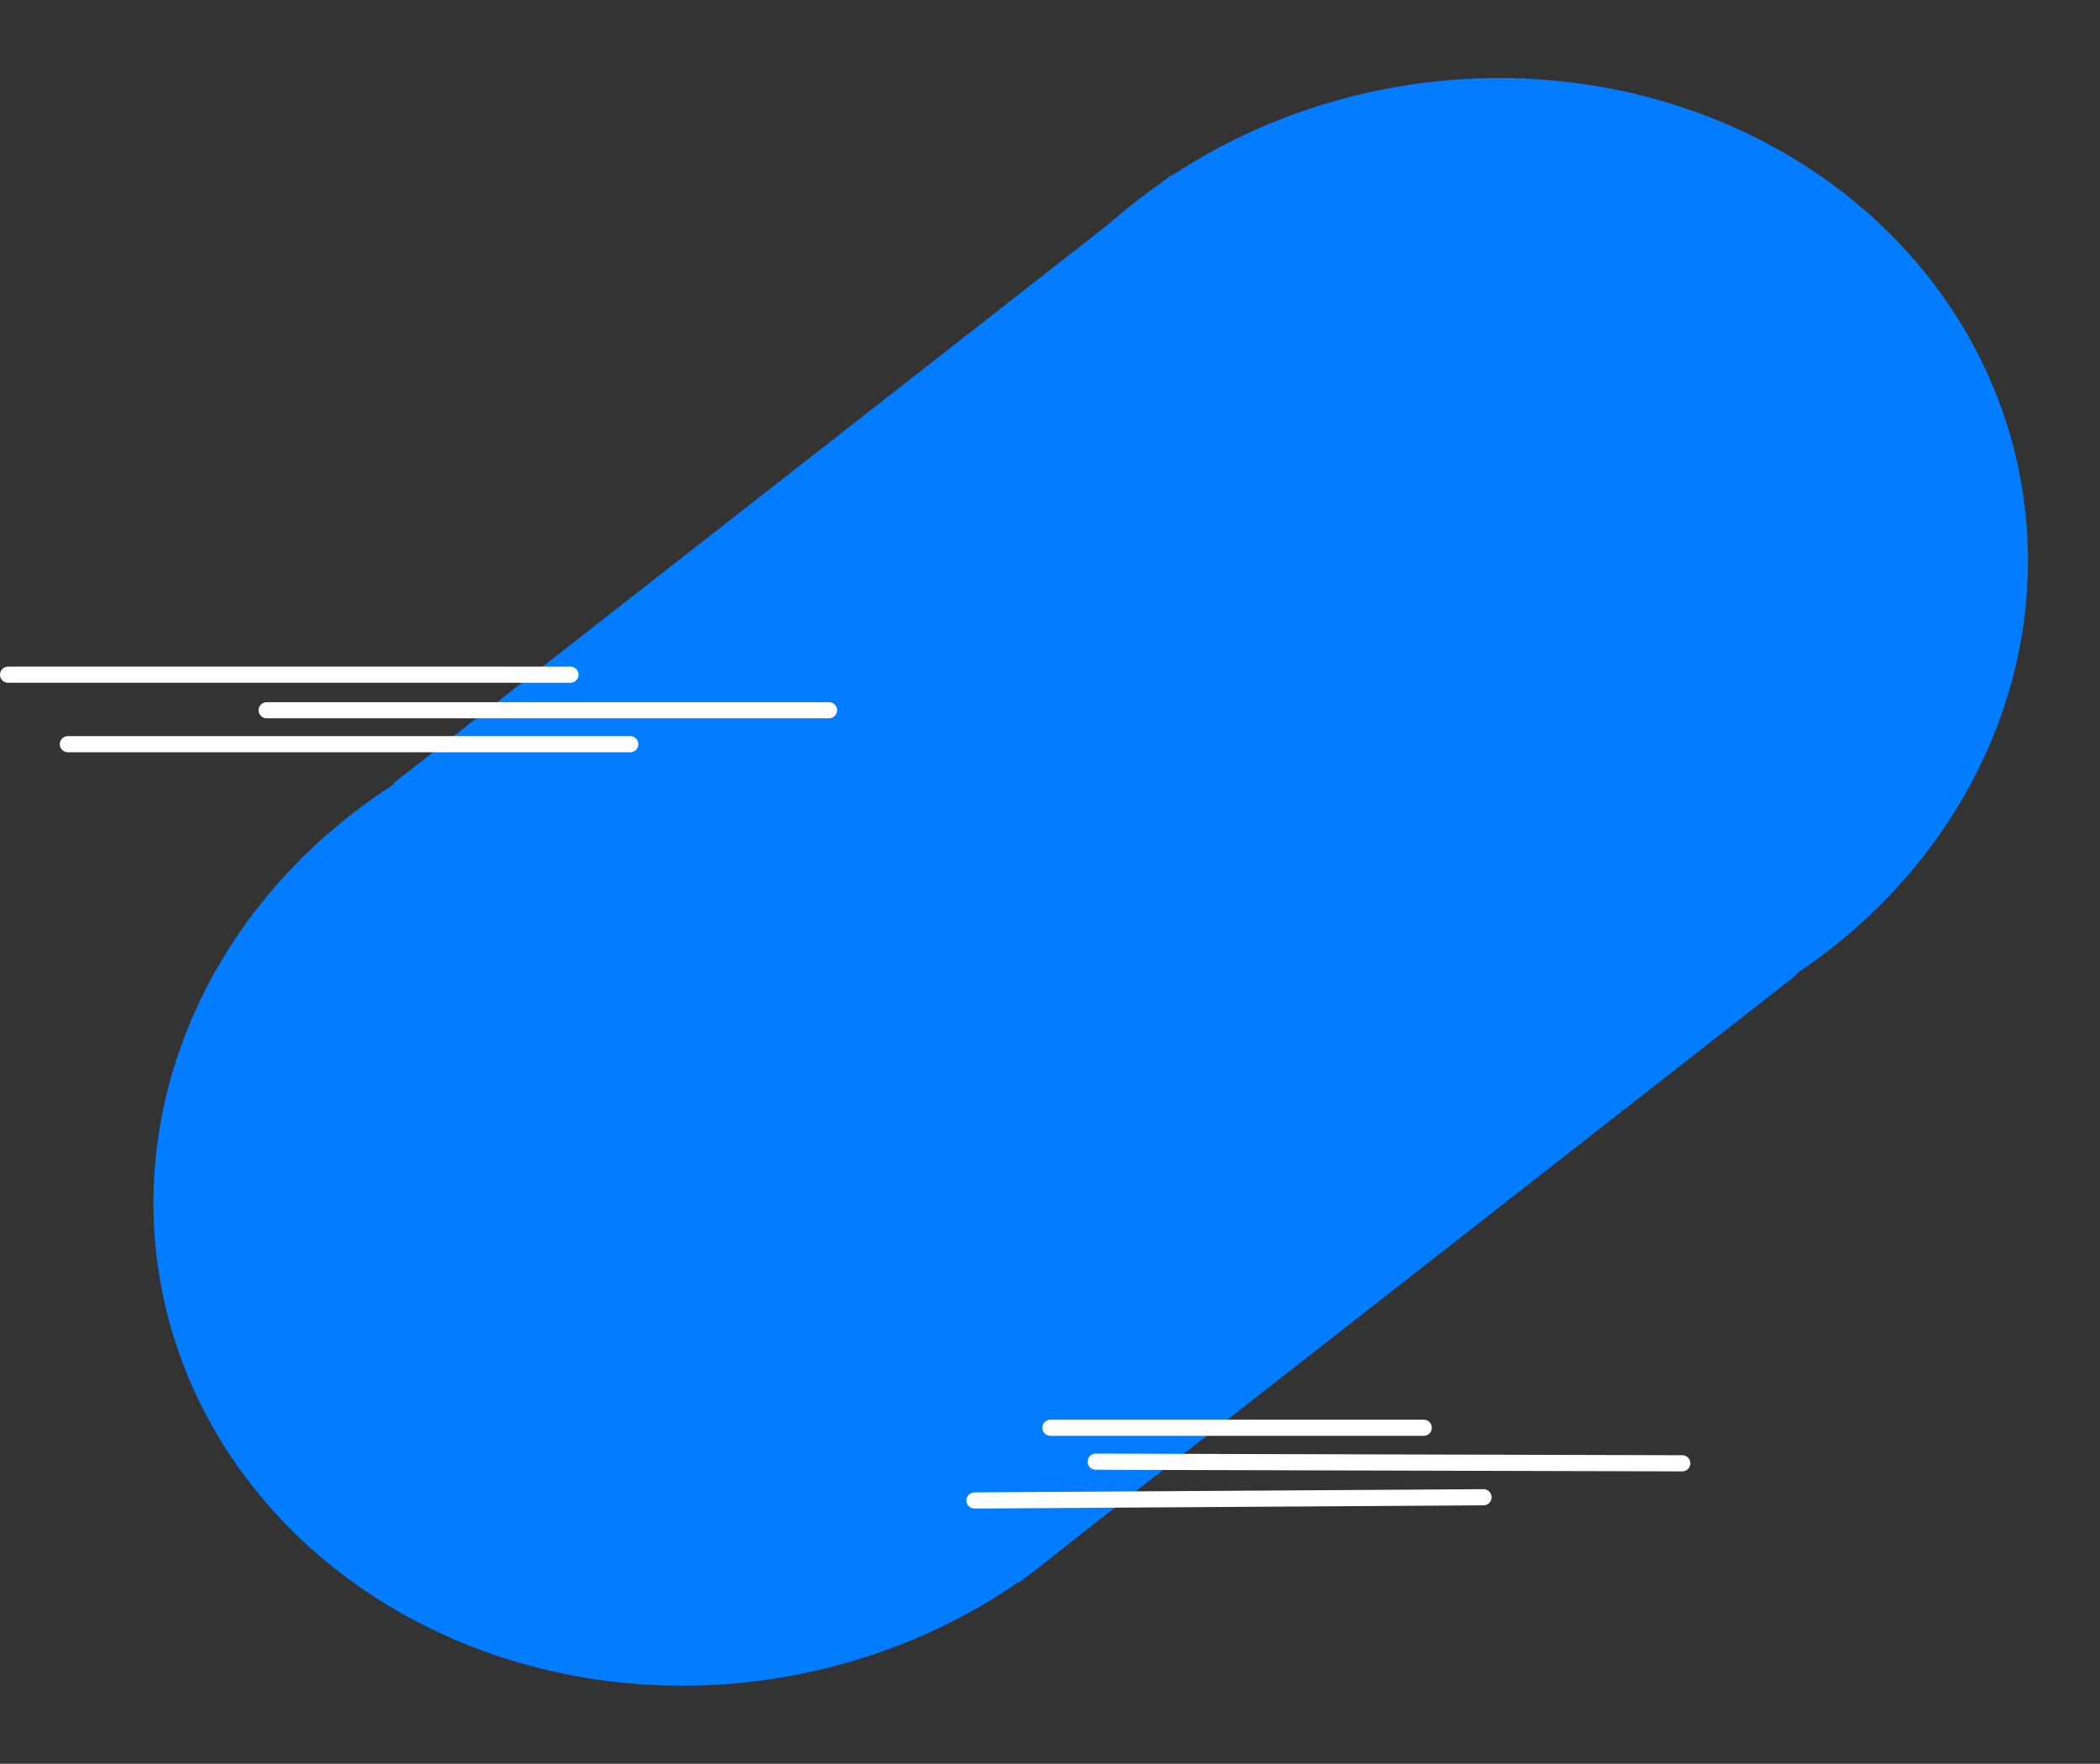<svg xmlns="http://www.w3.org/2000/svg" width="1299.485" height="1091.423" viewBox="0 0 1299.485 1091.423">
  <rect x="0" y="0" width="1299.485" height="1091.423" fill="#333333" stroke="none"/>
  <g id="Group_25" data-name="Group 25" transform="translate(-861.5 179)">
    <ellipse id="Ellipse_3" data-name="Ellipse 3" cx="338" cy="307" rx="338" ry="307" transform="translate(911.863 305.982) rotate(-9)" fill="#037cff"/>
    <rect id="Rectangle_8" data-name="Rectangle 8" width="611" height="628" transform="matrix(0.788, -0.616, 0.616, 0.788, 1105.003, 305.624)" fill="#037cff"/>
    <line id="Line_2" data-name="Line 2" x2="348" transform="translate(1026.5 260.5)" fill="none" stroke="#fff" stroke-linecap="round" stroke-width="10"/>
    <line id="Line_6" data-name="Line 6" x2="363" y2="1" transform="translate(1539.5 725.5)" fill="none" stroke="#fff" stroke-linecap="round" stroke-width="10"/>
    <line id="Line_3" data-name="Line 3" x2="348" transform="translate(903.5 281.5)" fill="none" stroke="#fff" stroke-linecap="round" stroke-width="10"/>
    <line id="Line_7" data-name="Line 7" y1="2" x2="315" transform="translate(1464.5 747.5)" fill="none" stroke="#fff" stroke-linecap="round" stroke-width="10"/>
    <line id="Line_4" data-name="Line 4" x2="348" transform="translate(866.5 238.5)" fill="none" stroke="#fff" stroke-linecap="round" stroke-width="10"/>
    <line id="Line_5" data-name="Line 5" x2="231" transform="translate(1511.5 704.5)" fill="none" stroke="#fff" stroke-linecap="round" stroke-width="10"/>
    <ellipse id="Ellipse_3-2" data-name="Ellipse 3" cx="338" cy="307" rx="338" ry="307" transform="translate(2160.985 427.441) rotate(171)" fill="#037cff"/>
  </g>
</svg>
